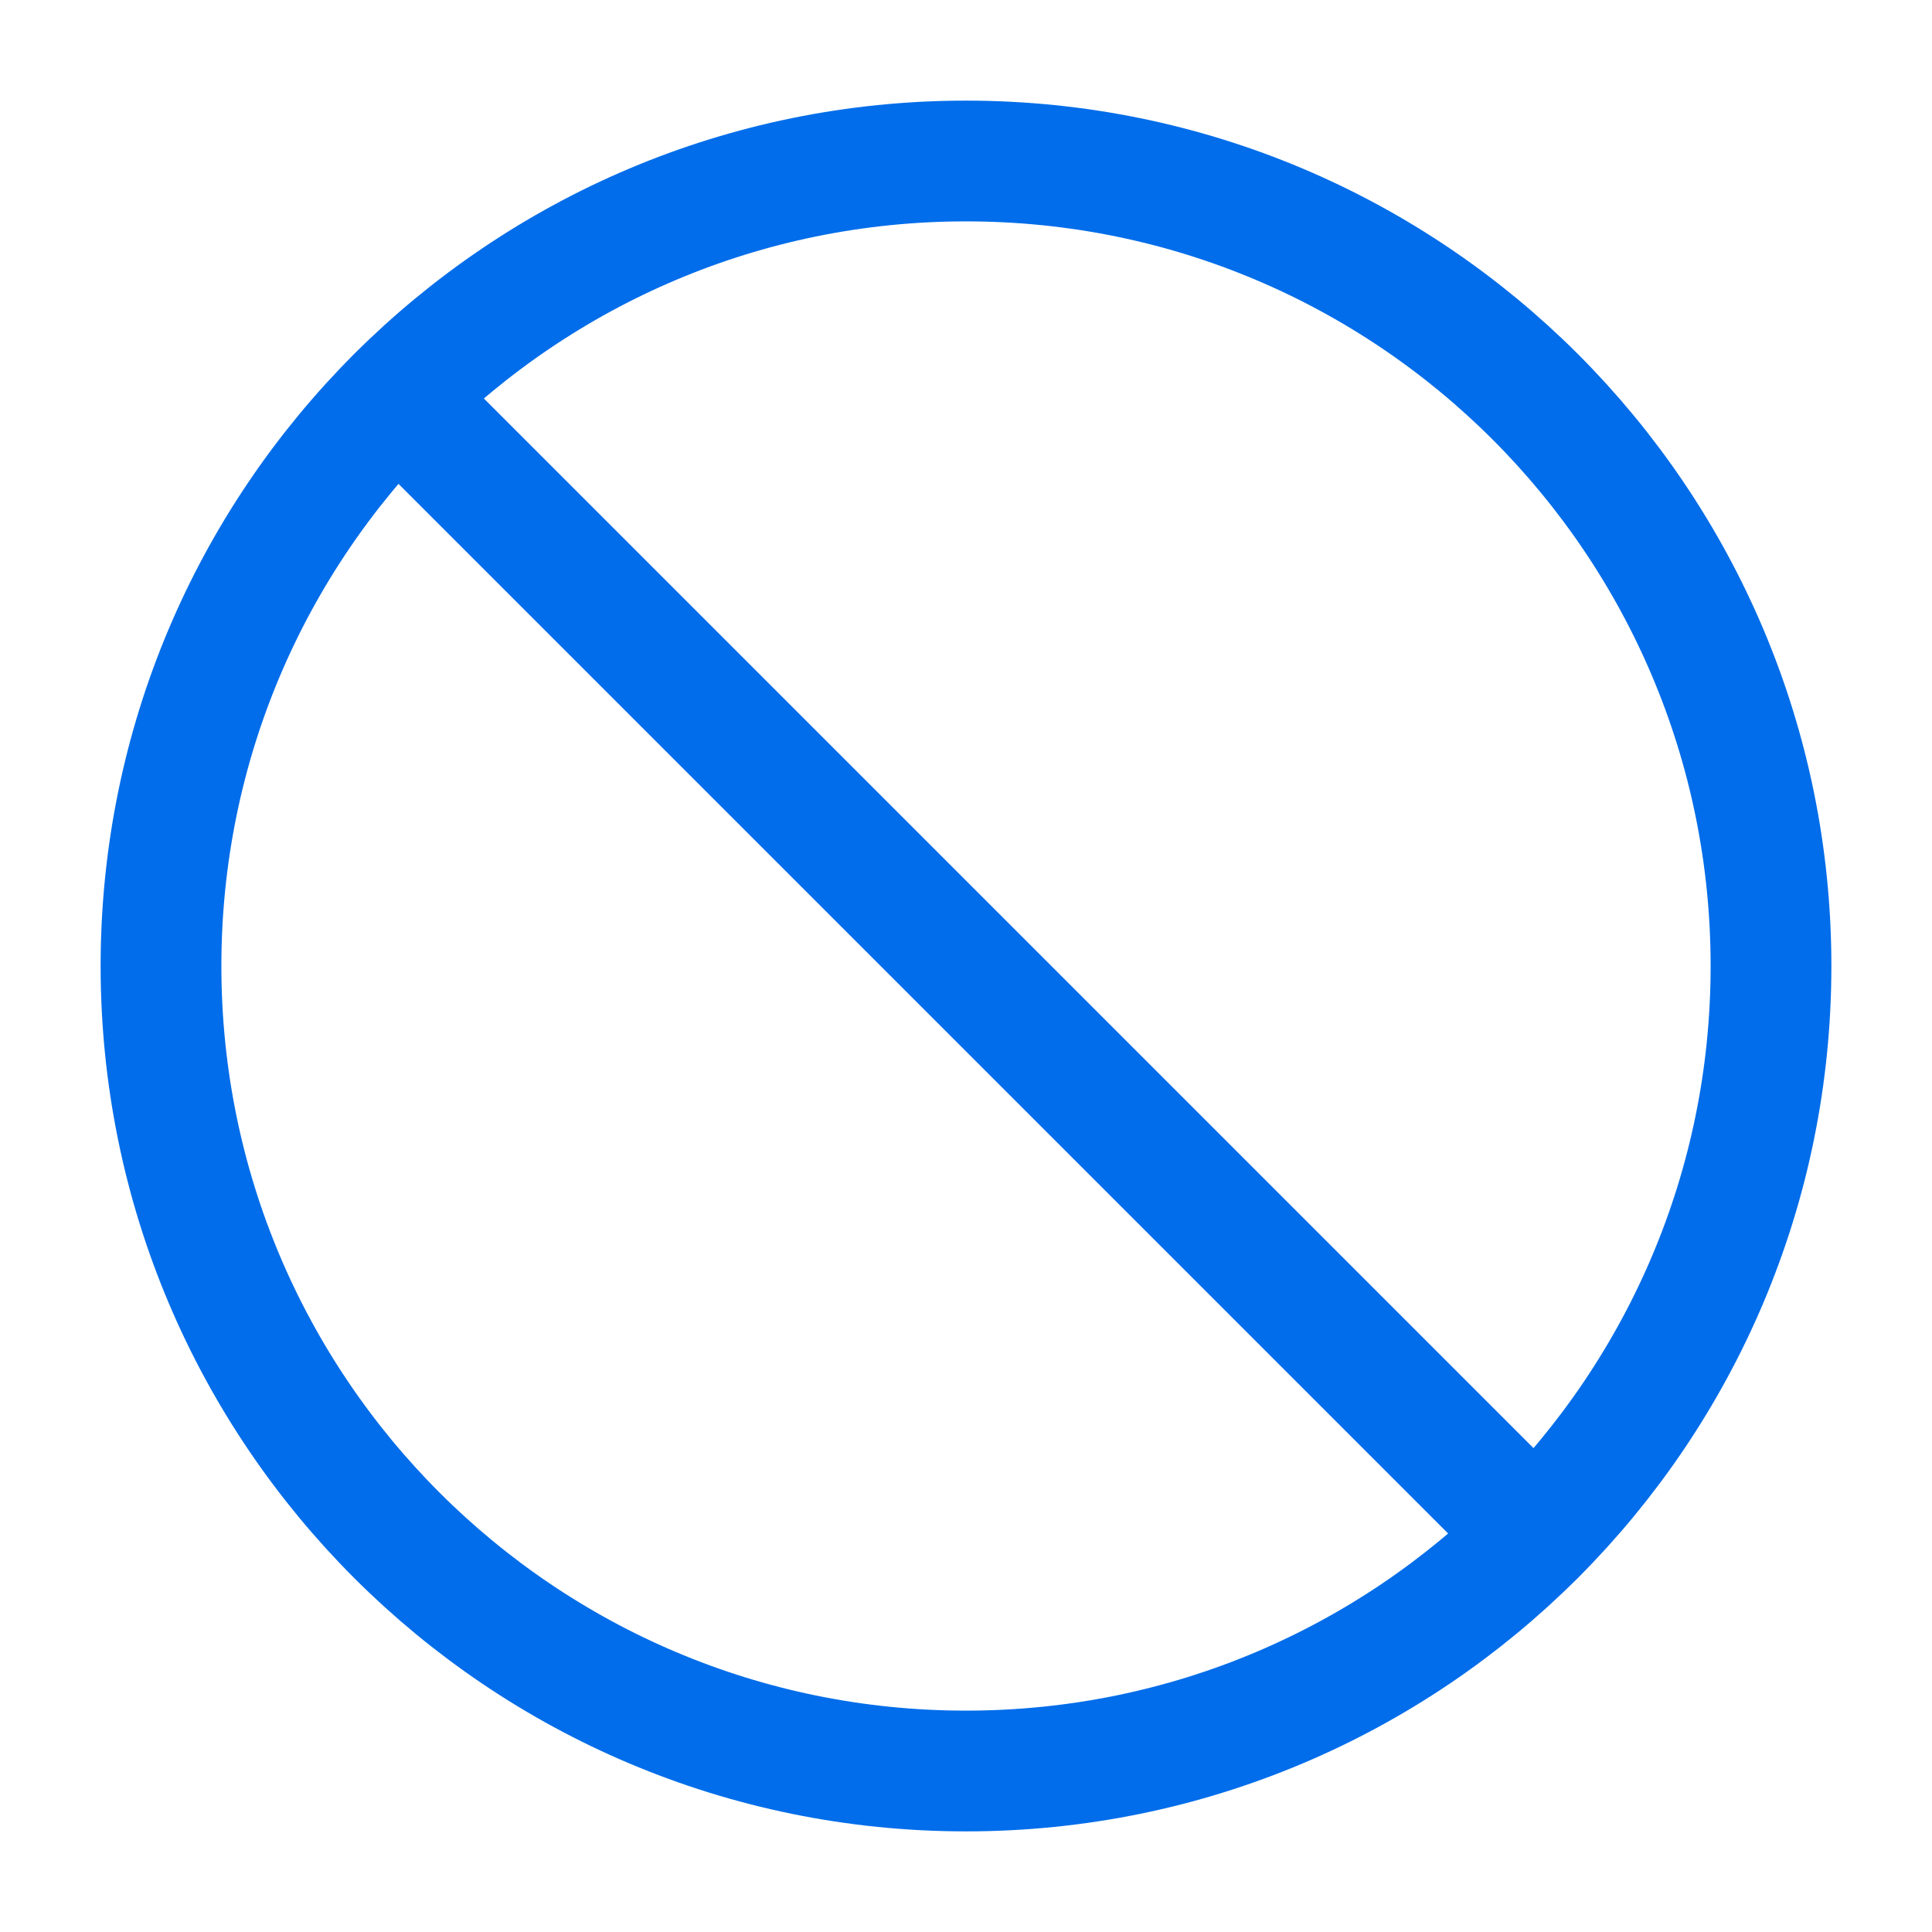 <svg width="24" height="24" viewBox="0 0 24 24" fill="none" xmlns="http://www.w3.org/2000/svg">
<path d="M12 22C17.523 22 22 17.523 22 12C22 6.477 17.523 2 12 2C6.477 2 2 6.477 2 12C2 17.523 6.477 22 12 22Z" stroke="#016DEA" stroke-width="1.5" stroke-linecap="round" stroke-linejoin="round"/>
<path d="M4.93 4.93L19.07 19.07" stroke="#016DEA" stroke-width="1.5" stroke-linecap="round" stroke-linejoin="round"/>
</svg>
